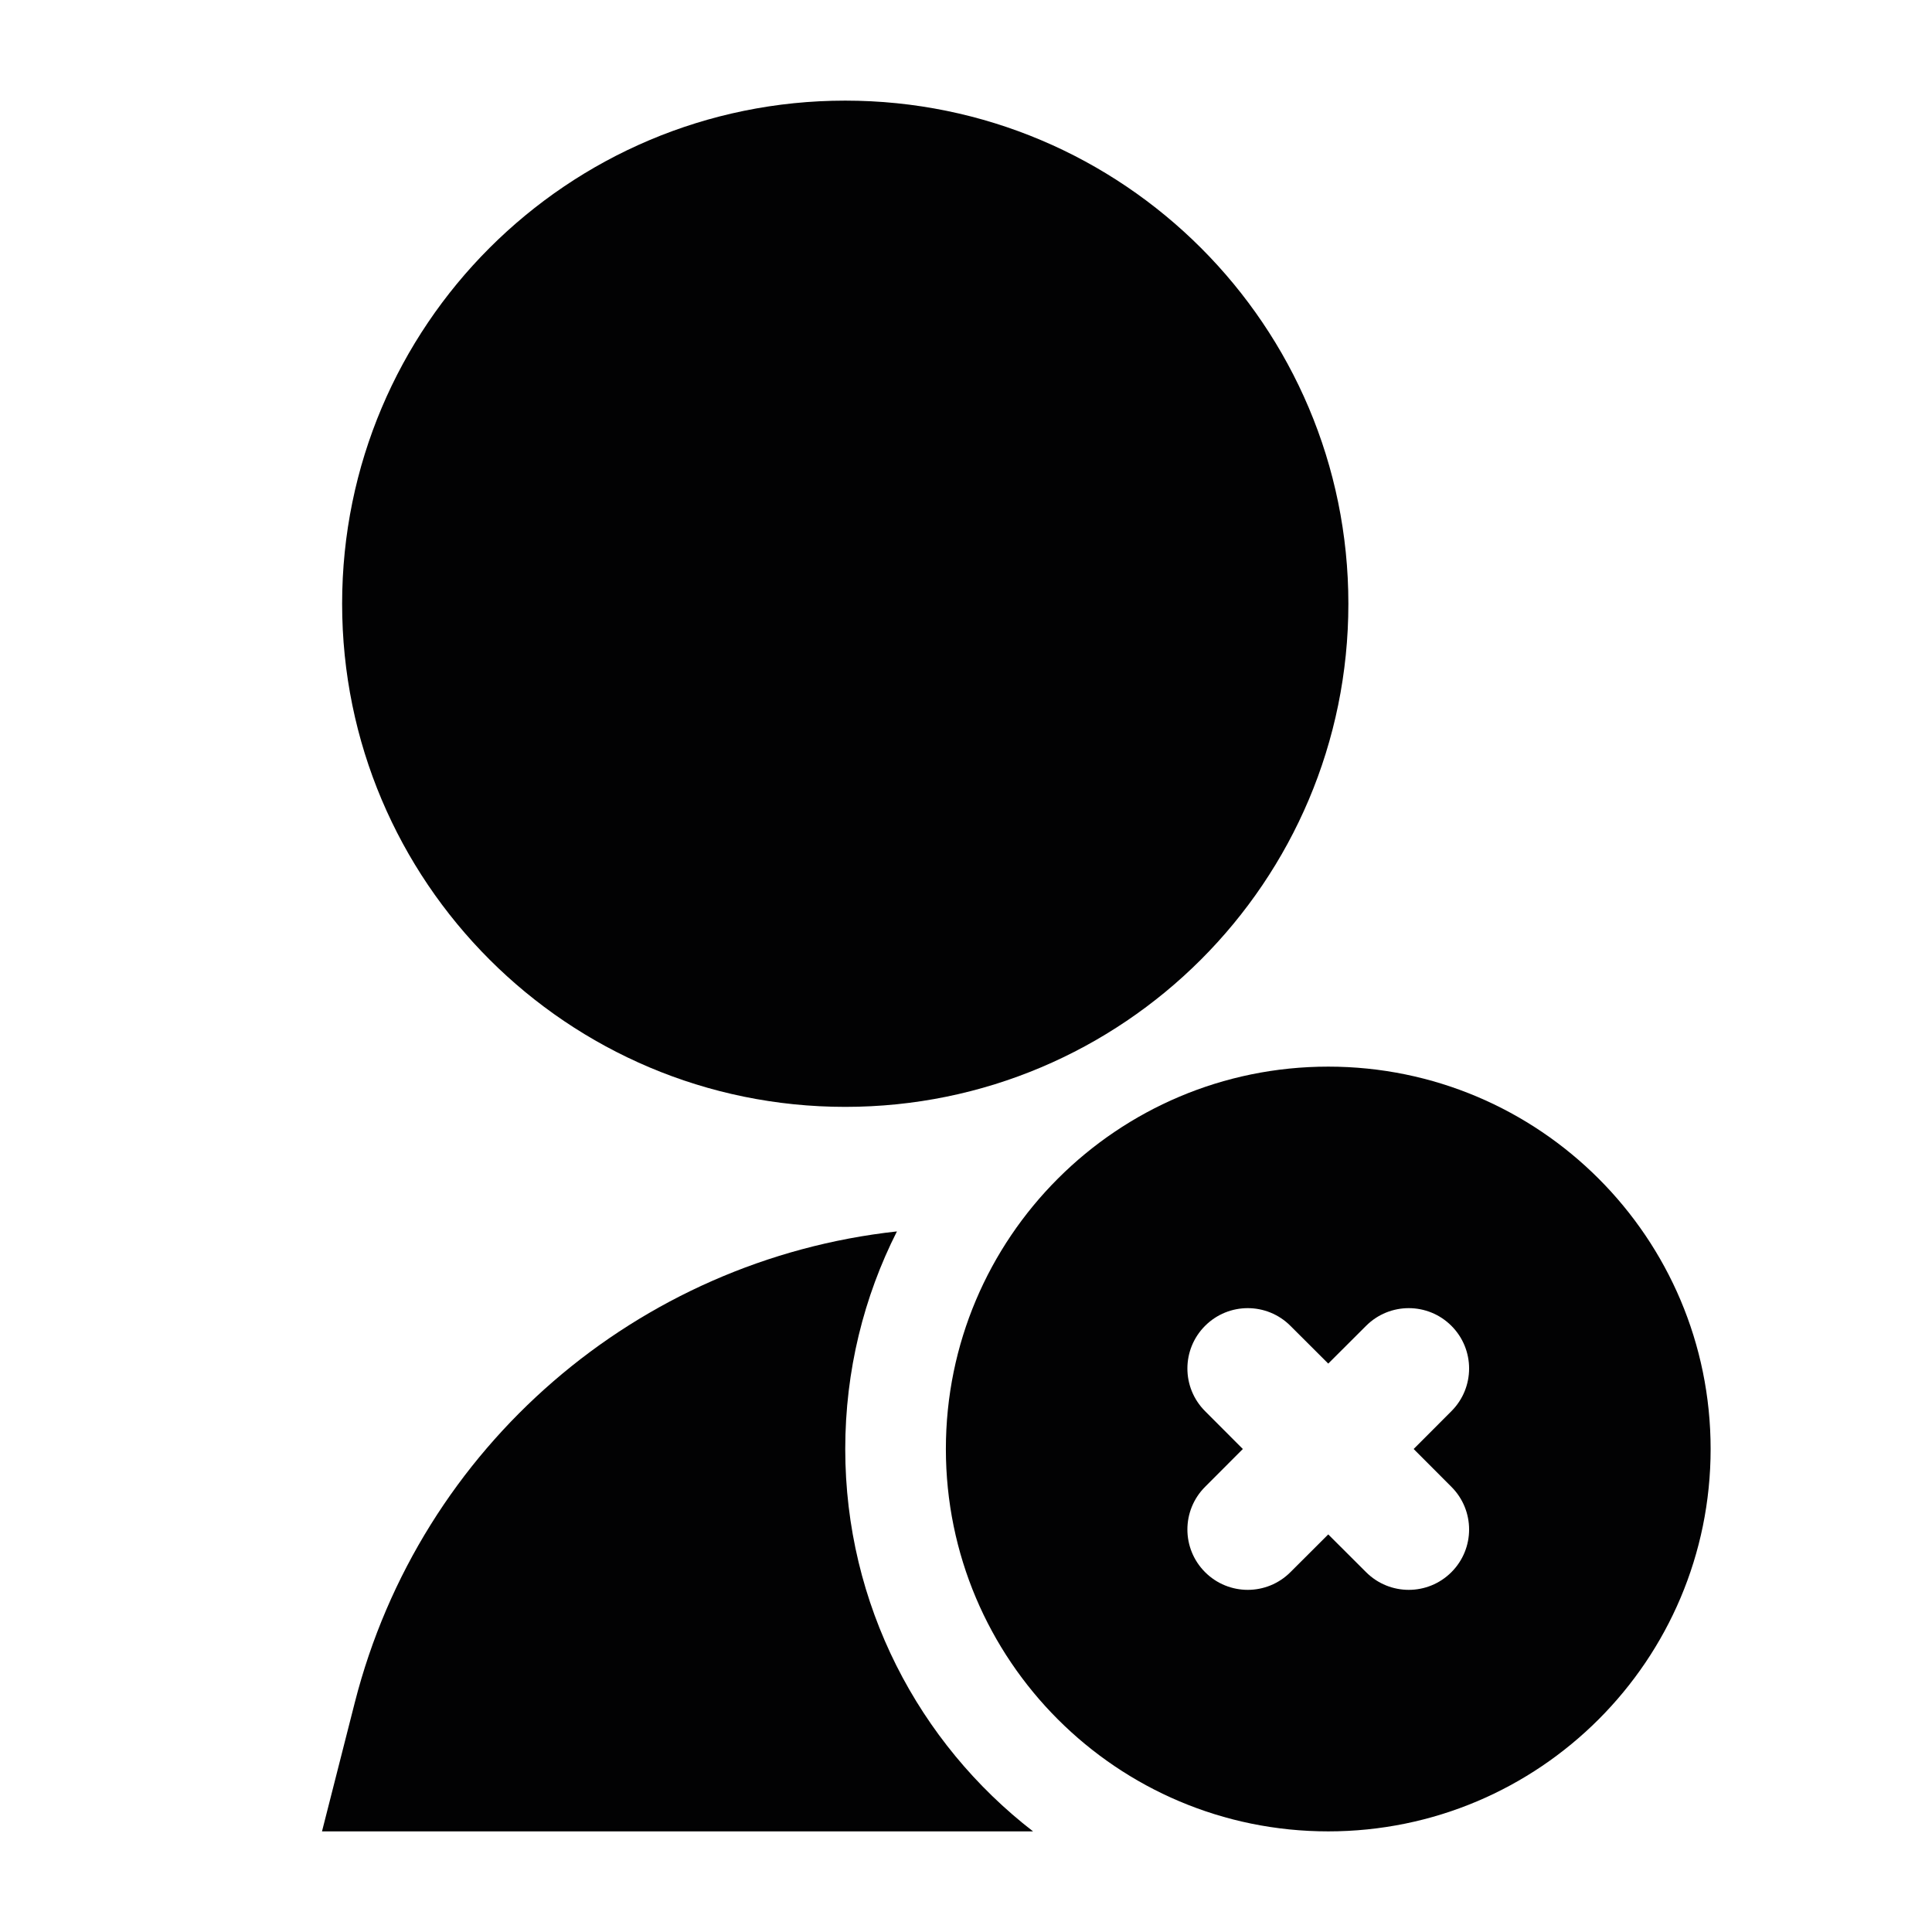 <svg width="24" height="24" viewBox="0 0 24 24" fill="none" xmlns="http://www.w3.org/2000/svg">
<path d="M4.25 7.5C4.25 10.952 7.048 13.75 10.5 13.75C13.952 13.75 16.75 10.952 16.75 7.5C16.75 4.048 13.952 1.25 10.5 1.25C7.048 1.25 4.25 4.048 4.25 7.5Z" fill="#020203"/>
<path d="M12.833 22.75C11.414 21.653 10.5 19.933 10.5 18C10.5 17.028 10.731 16.109 11.142 15.297C7.928 15.649 5.22 17.96 4.407 21.151L4 22.75H12.833Z" fill="#020203"/>
<path fill-rule="evenodd" clip-rule="evenodd" d="M11.75 18C11.75 20.623 13.877 22.75 16.5 22.75C19.123 22.75 21.25 20.623 21.25 18C21.25 15.377 19.123 13.25 16.5 13.25C13.877 13.25 11.75 15.377 11.75 18ZM18.03 16.47C18.323 16.763 18.323 17.237 18.03 17.53L17.561 18L18.03 18.47C18.323 18.763 18.323 19.237 18.03 19.53C17.737 19.823 17.263 19.823 16.97 19.53L16.5 19.061L16.03 19.53C15.737 19.823 15.263 19.823 14.97 19.53C14.677 19.237 14.677 18.763 14.97 18.47L15.439 18L14.97 17.53C14.677 17.237 14.677 16.763 14.97 16.47C15.263 16.177 15.737 16.177 16.03 16.47L16.5 16.939L16.97 16.47C17.263 16.177 17.737 16.177 18.03 16.47Z" fill="#020203"/>
</svg>
